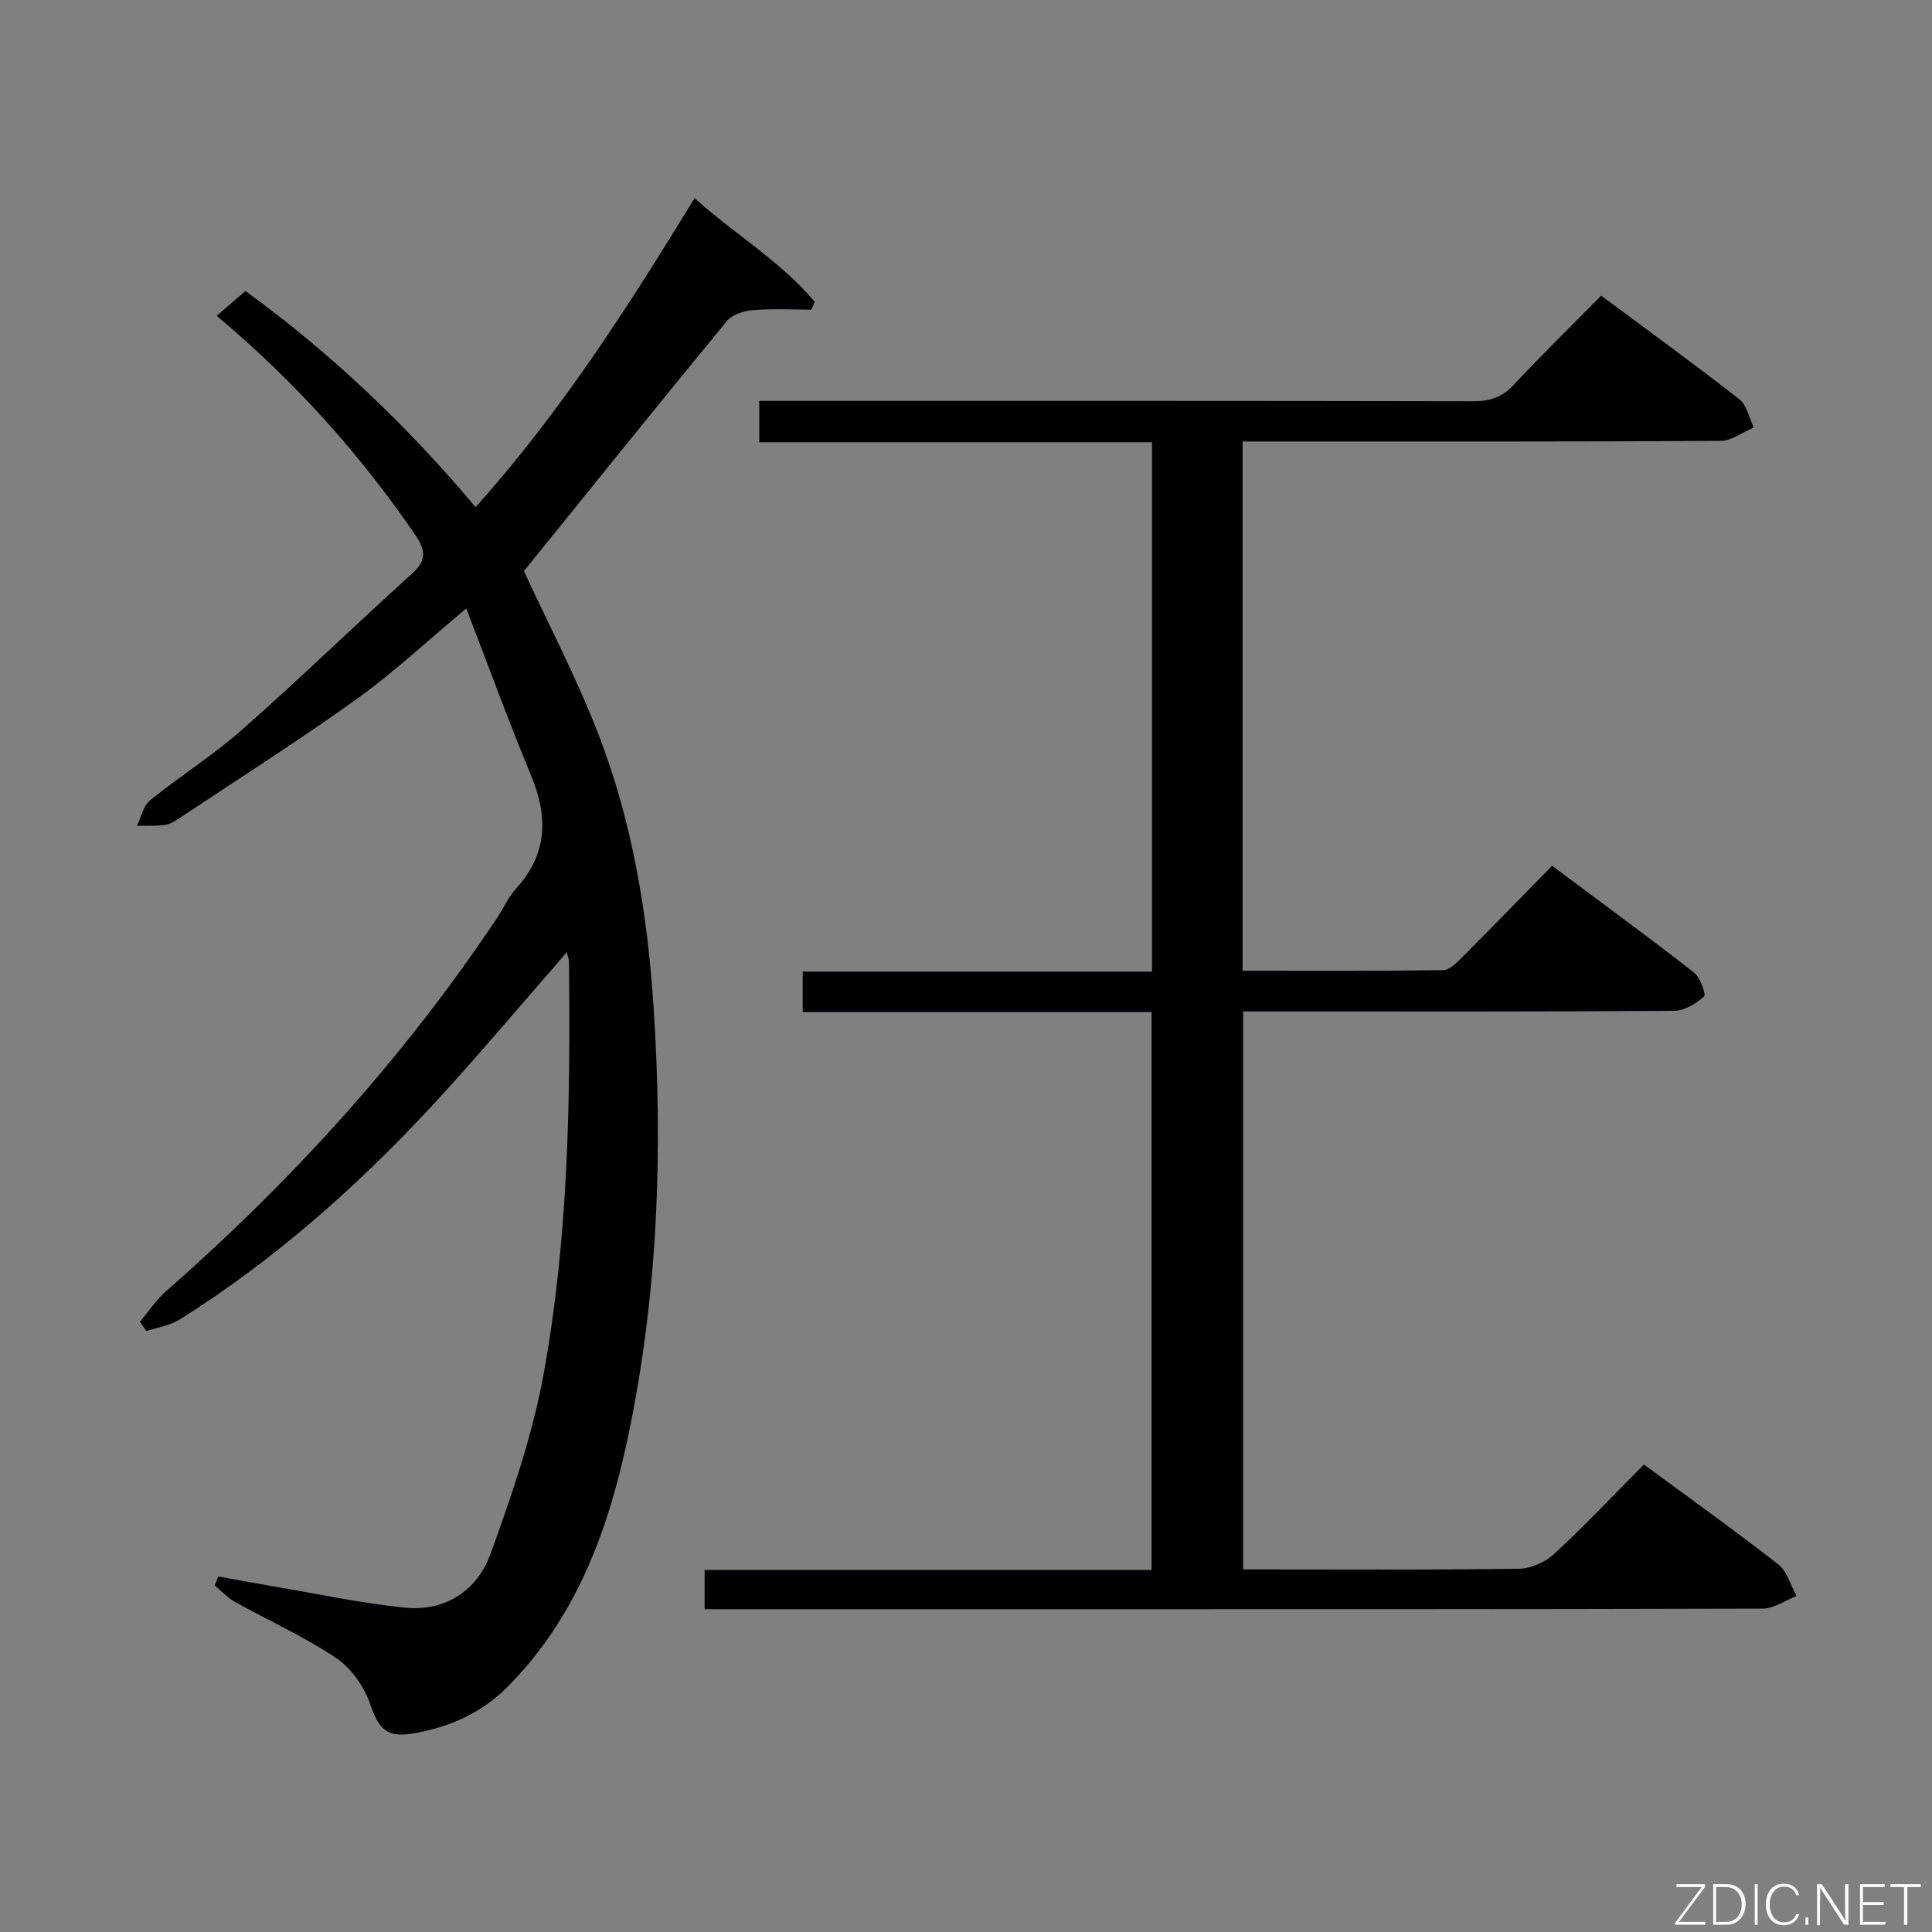 <svg enable-background="new 0 0 400 400" viewBox="0 0 400 400" xmlns="http://www.w3.org/2000/svg"><rect x="0" y="0" width="400" height="400" fill="#808080" stroke="none"/><path d="m145.88 333.17c0-2.95 0-5.34 0-8.12h92.53c0-38.58 0-76.78 0-115.51-24.02 0-47.95 0-72.22 0 0-2.95 0-5.37 0-8.38h72.32c0-36.68 0-72.77 0-109.59-27 0-54.03 0-81.31 0 0-3.14 0-5.56 0-8.57h5.94c47.32 0 94.65-.03 141.97.07 3.43.01 5.92-.85 8.29-3.39 5.79-6.2 11.86-12.14 18.1-18.47 9.79 7.28 19.33 14.2 28.61 21.45 1.57 1.22 2.03 3.87 3 5.85-2.29.96-4.58 2.75-6.88 2.77-30.99.19-61.99.13-92.98.13-1.95 0-3.89 0-5.98 0v109.57c13.99 0 27.76.08 41.53-.12 1.34-.02 2.82-1.57 3.95-2.69 6.11-6.12 12.14-12.33 18.59-18.92 10.06 7.51 19.82 14.66 29.36 22.08 1.31 1.02 2.57 4.56 2.1 4.98-1.66 1.49-4.07 2.96-6.21 2.97-26.16.19-52.32.13-78.49.13-3.47 0-6.93 0-10.72 0v115.52h4.69c17.5 0 35 .12 52.49-.14 2.46-.04 5.41-1.39 7.25-3.1 6.34-5.88 12.29-12.18 18.55-18.48 9.5 7 18.82 13.67 27.85 20.71 1.82 1.42 2.52 4.3 3.73 6.51-2.33.91-4.65 2.62-6.98 2.62-51.82.15-103.65.12-155.47.12-19.33 0-38.66 0-57.99 0-1.77 0-3.56 0-5.62 0z" fill="#010103"/><path d="m117.33 197.18c-9.69 11.07-18.74 21.94-28.36 32.27-15.48 16.63-32.45 31.59-51.75 43.73-2.01 1.26-4.58 1.63-6.9 2.41-.45-.64-.91-1.27-1.36-1.91 1.79-2.13 3.35-4.52 5.42-6.34 26.04-22.85 49.16-48.28 68.43-77.13 1.39-2.08 2.41-4.46 4.07-6.28 6.49-7.16 6.63-14.84 3.06-23.41-4.63-11.15-8.76-22.5-13.4-34.54-8.23 6.86-15.12 13.32-22.72 18.77-11.88 8.52-24.24 16.37-36.42 24.47-.96.64-2.02 1.38-3.11 1.54-1.95.29-3.96.18-5.94.23.88-1.79 1.3-4.14 2.71-5.28 6.2-5.02 13.03-9.31 19-14.58 11.97-10.57 23.46-21.69 35.3-32.41 3.03-2.74 2.73-4.87.61-7.98-11.55-16.88-25.07-31.93-41.11-45.35 1.95-1.68 3.8-3.28 5.96-5.14 17.37 12.63 33.17 27.5 47.64 44.74 17.59-19.57 31.49-41.33 45.35-63.97 8.29 7.49 17.81 13.07 24.86 21.44-.22.55-.45 1.1-.67 1.65-4.05 0-8.12-.24-12.14.1-1.88.16-4.28.92-5.39 2.28-14.15 17.2-28.11 34.57-42 51.75 4.94 10.7 10.89 22.03 15.47 33.89 6.98 18.08 10.12 37.08 11.38 56.41 1.96 29.85.9 59.53-5.28 88.85-4.05 19.26-10.64 37.44-24.96 51.85-5.52 5.55-12.26 8.46-19.81 9.69-5.32.87-6.92-1.14-8.64-6.14-1.24-3.61-3.92-7.43-7.05-9.53-6.6-4.42-13.95-7.72-20.93-11.6-1.55-.87-2.81-2.27-4.2-3.42.25-.62.5-1.23.75-1.85 3.75.67 7.49 1.38 11.24 2.02 9.13 1.54 18.22 3.51 27.42 4.44 8.4.84 14.97-3.58 17.72-11.19 4.39-12.12 8.65-24.5 10.96-37.13 5.16-28.23 5.58-56.9 5.26-85.54-.02-.43-.23-.87-.47-1.81z" fill="#010103"/><g fill="#fbfcfa"><path d="m346.9 398 5.4-7.3h-5.2v-.6h5.9v.6l-5.4 7.2h5.5l-.1.6h-6.2v-.5z"/><path d="m354.7 390.1h2.8c2.3 0 3.9 1.6 3.9 4.1s-1.6 4.3-3.9 4.3h-2.8zm.6 7.8h2c2.2 0 3.3-1.6 3.3-3.6 0-1.8-1-3.6-3.3-3.6h-2z"/><path d="m363.9 390.1v8.4h-.6v-8.4h1.6z"/><path d="m372.5 396.3c-.4 1.3-1.4 2.3-3.2 2.3-2.4 0-3.7-1.9-3.7-4.3 0-2.3 1.2-4.3 3.7-4.3 1.8 0 2.9 1 3.2 2.4h-.6c-.4-1.1-1.1-1.8-2.5-1.8-2.1 0-3 1.9-3 3.7s.9 3.7 3 3.7c1.4 0 2.1-.7 2.5-1.7z"/><path d="m373.8 398.5v-1.5h.6v1.5z"/><path d="m376.2 398.5v-8.4h1c1.3 2 4.4 6.7 4.9 7.6-.1-1.2-.1-2.4-.1-3.8v-3.8h.7v8.4h-.9c-1.2-1.9-4.4-6.8-5-7.7.1 1.1 0 2.3 0 3.9v3.9h-.6z"/><path d="m390 394.4h-4.3v3.5h4.7l-.1.6h-5.2v-8.4h5.1v.6h-4.5v3.1h4.3z"/><path d="m394.2 390.7h-2.8v-.6h6.3v.6h-2.8v7.8h-.7z"/></g></svg>